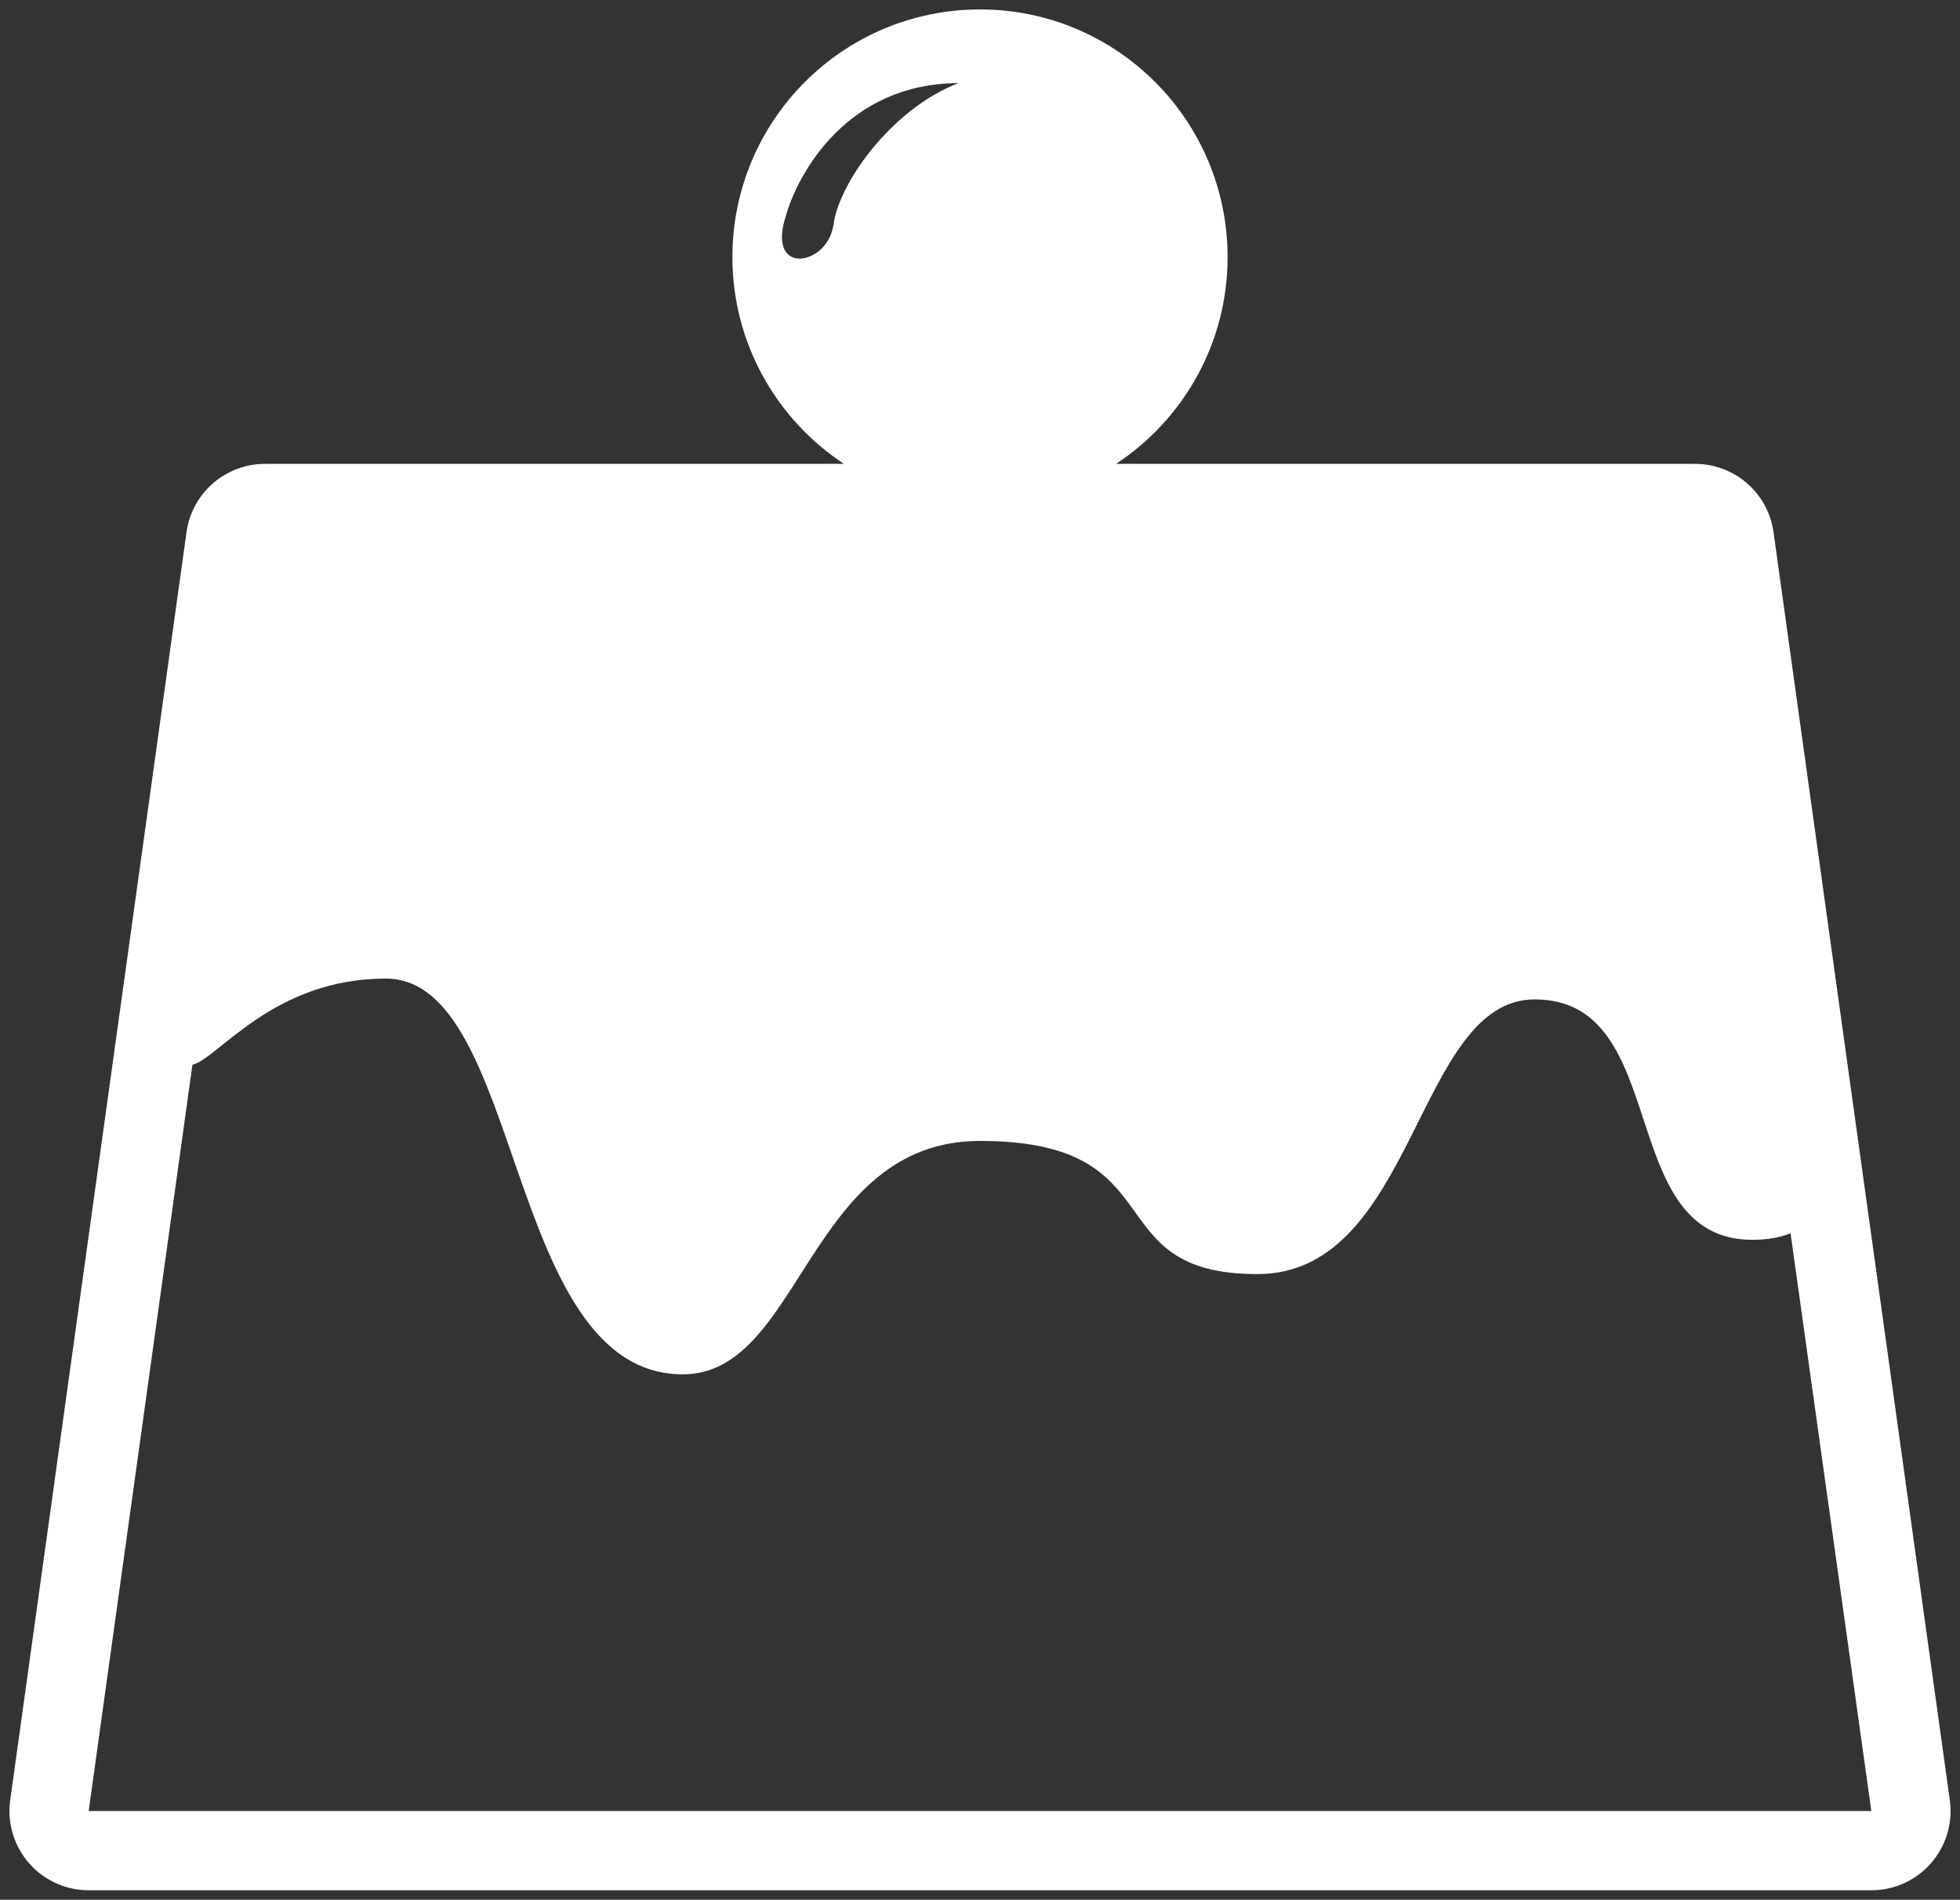 <svg enable-background="new 0 0 1039 1006.849" viewBox="0 0 1039 1006.85" xmlns="http://www.w3.org/2000/svg"><rect x="0" y="0" width="1039" height="1006.85" fill="#333333" stroke="none"/><path d="m 1033.6 954.06 l -93.45 -672 c -2.9 -20.76 -20.64 -36.21 -41.6 -36.21 h -306.92 c 35.6 -23.48 59.12 -63.77 59.12 -109.6 0 -72.49 -58.77 -131.25 -131.25 -131.25 -72.49 0 -131.25 58.76 -131.25 131.25 0 45.83 23.52 86.12 59.12 109.6 h -306.91 c -20.96 0 -38.71 15.46 -41.6 36.21 l -93.45 672 c -1.67 12.03 1.95 24.2 9.92 33.36 7.98 9.17 19.53 14.43 31.68 14.43 h 945 c 12.15 0 23.7 -5.26 31.68 -14.43 7.96 -9.15 11.58 -21.32 9.91 -33.36 z m -591.81 -834.21 h -.13 c -3.36 21 -35.29 26.54 -25.2 -5 6.47 -23.4 33.07 -70.78 91.63 -70.78 -36.45 13.95 -64.37 54.78 -66.3 75.78 z m -394.79 840 l 55 -395.5 c 13.92 -3.52 42.77 -45.71 102.51 -45.71 73.49 0 62.99 209.76 157.49 209.76 63 0 65.95 -123.71 157.5 -123.71 105 0 60.52 70.58 147.06 70.58 83.94 -.01 83.94 -145.59 146.98 -145.59 73.46 0 41.96 127.42 115.46 127.42 7.98 0 14.58 -1.26 20.18 -3.46 l 42.82 306.21 z" fill="#fff"/></svg>